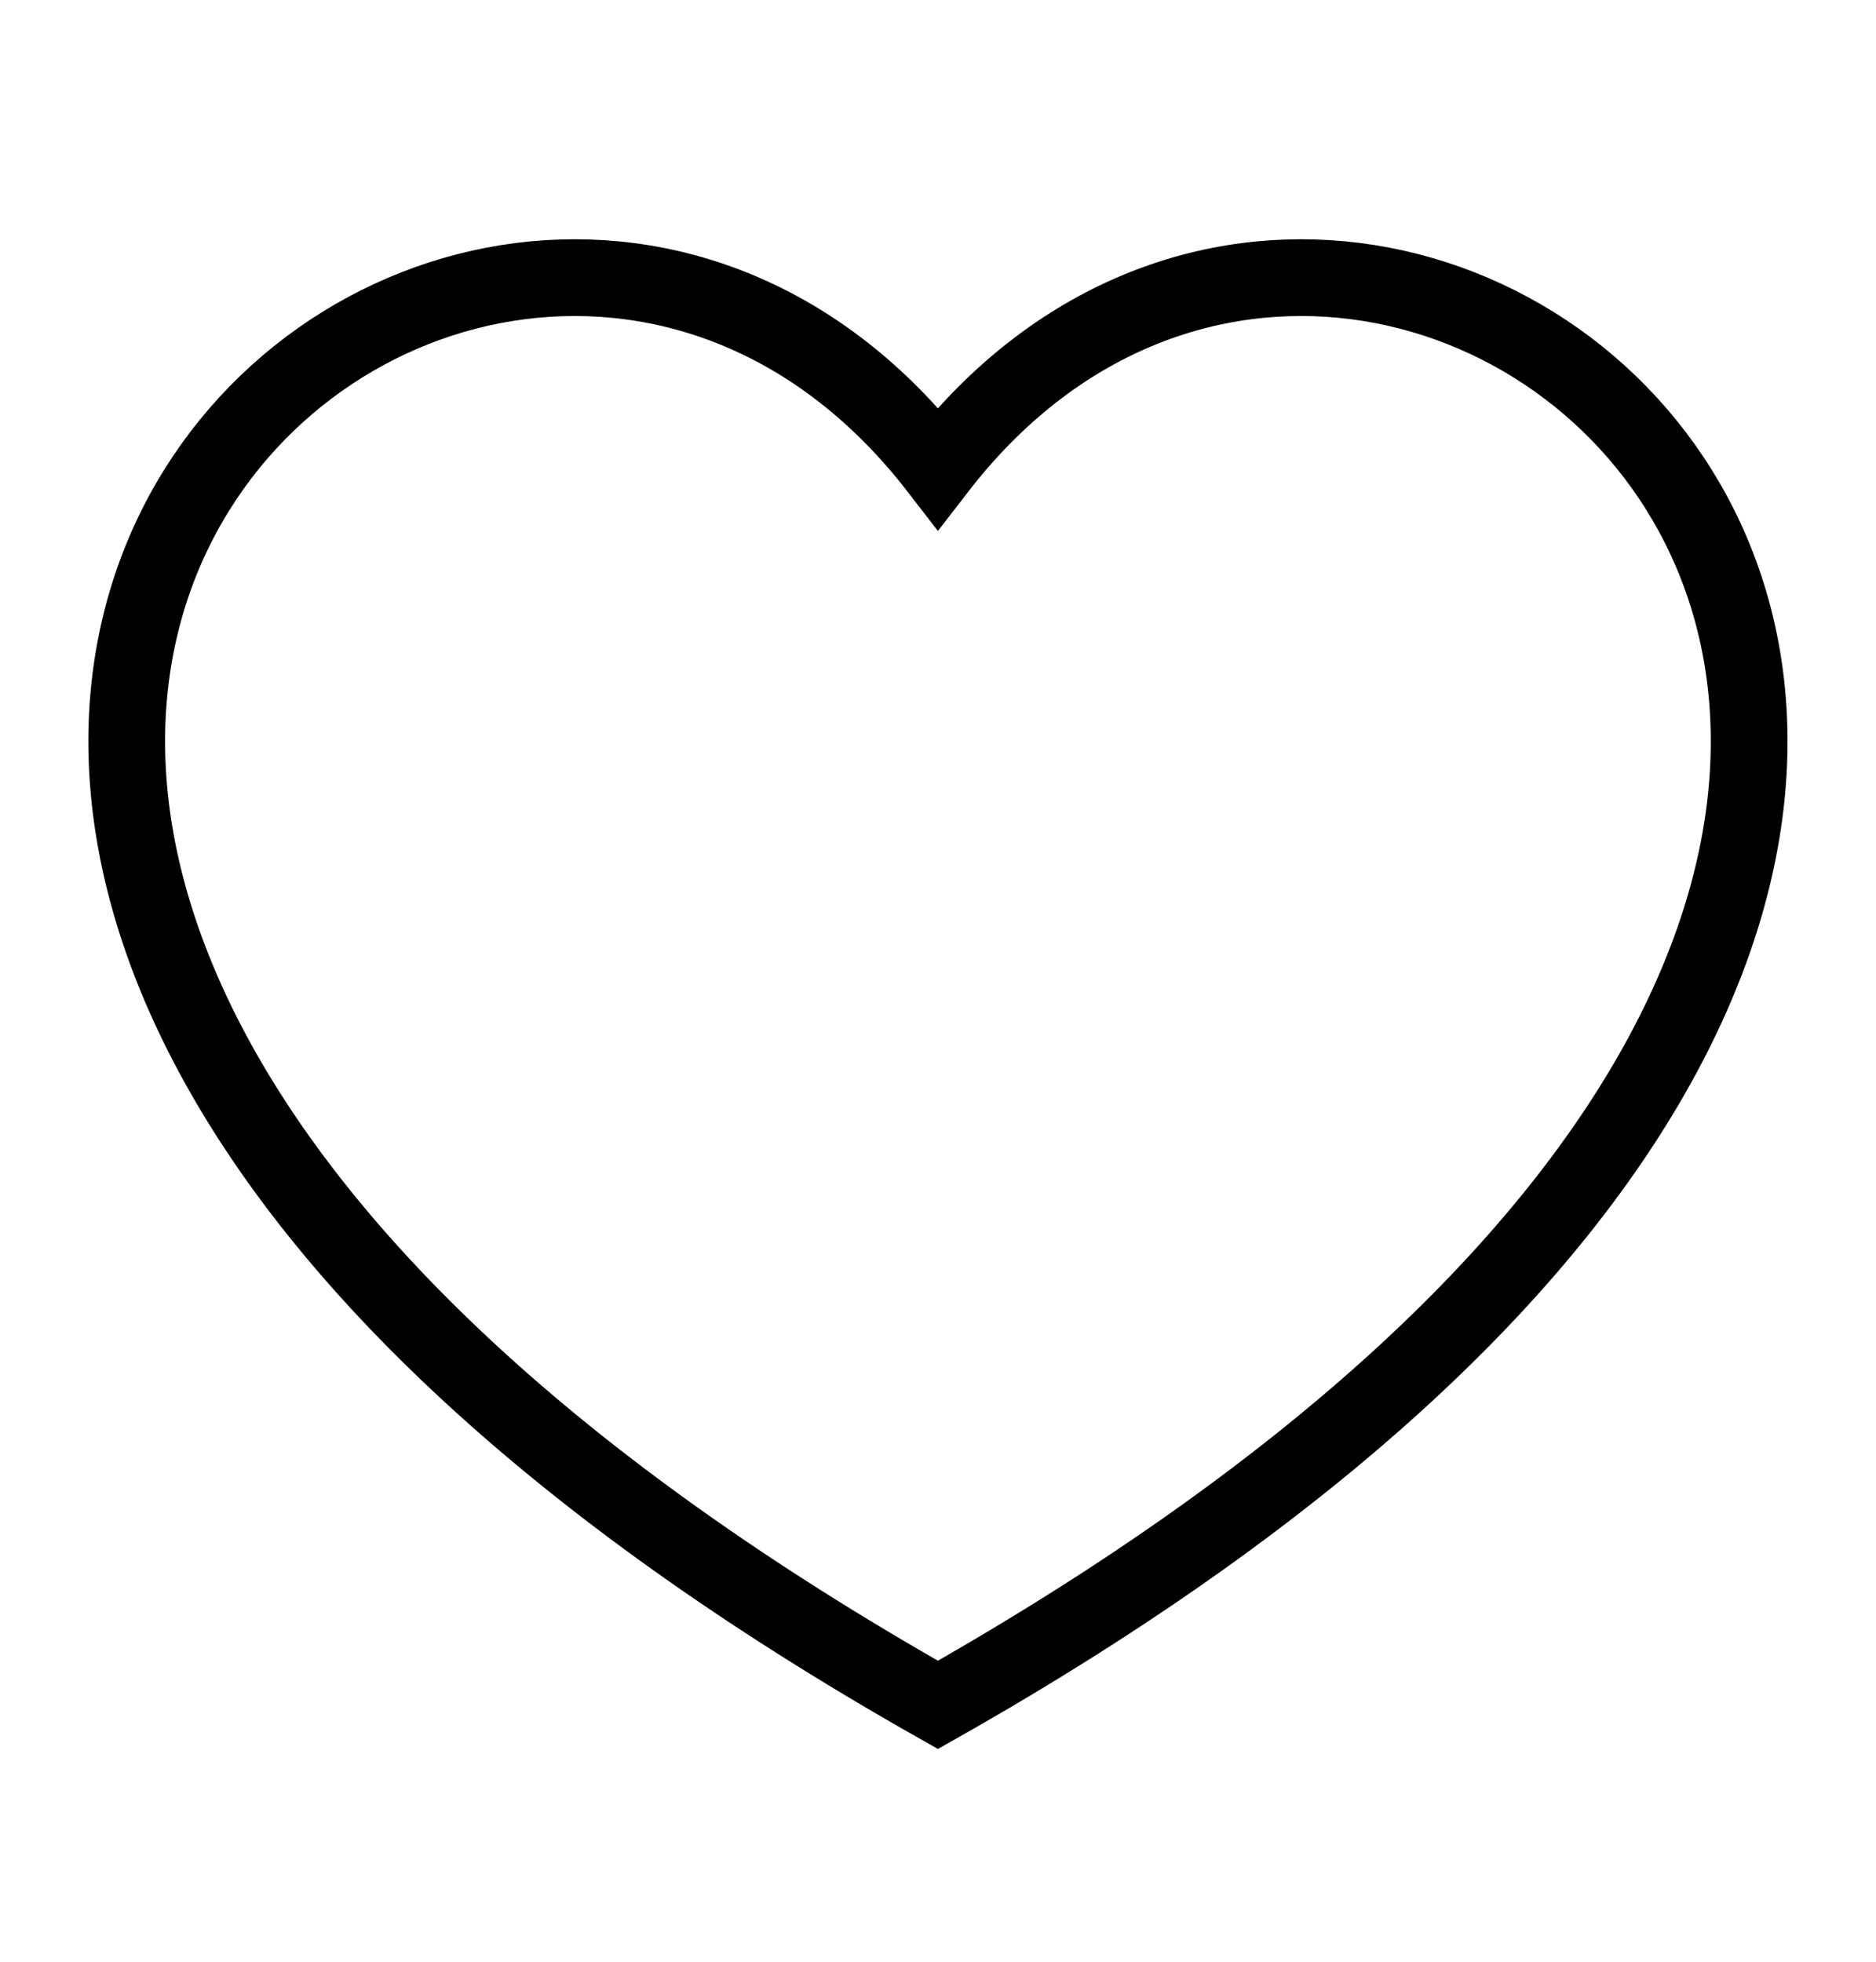 <svg width="44" height="46" viewBox="0 0 44 46" fill="none" xmlns="http://www.w3.org/2000/svg">
<path d="M21.998 39.977C-14.668 19.25 10.999 -3.25 21.998 10.978C32.999 -3.25 58.666 19.25 21.998 39.977Z" stroke="black" stroke-width="1.8"/>
</svg>
